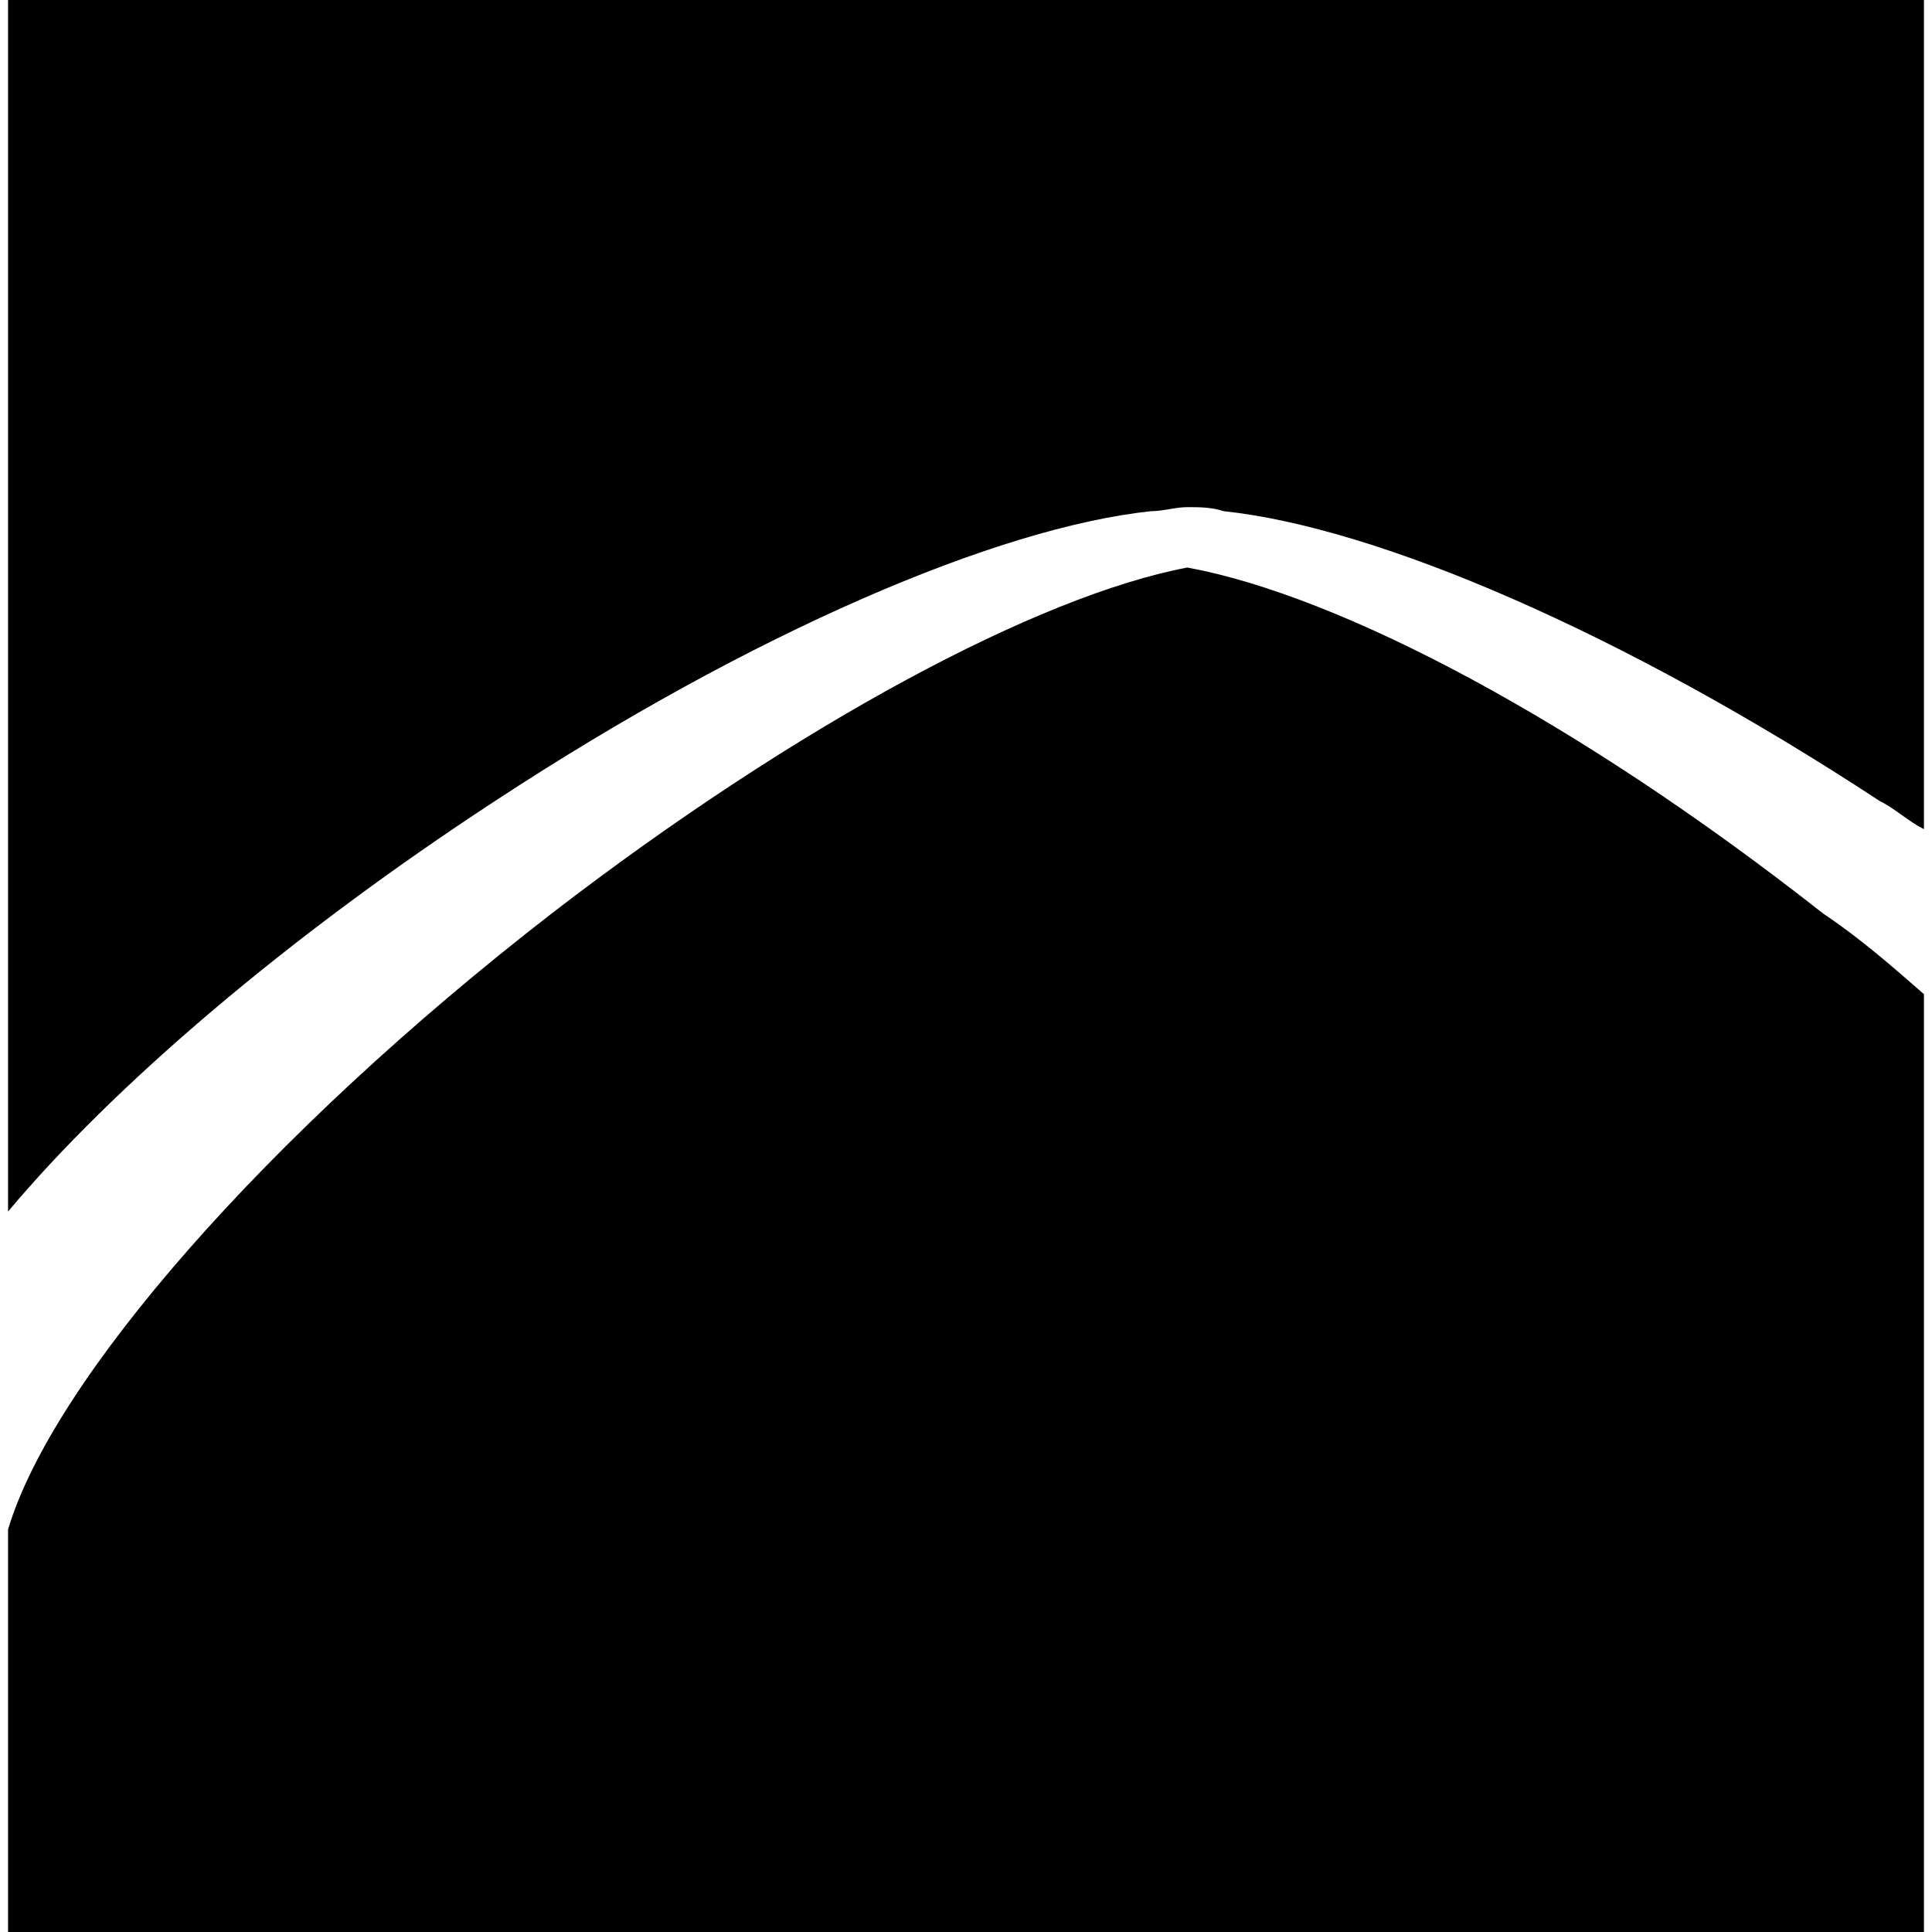 <svg xmlns="http://www.w3.org/2000/svg" viewBox="0 0 48 48">
  <path d="M12.3 19.9c6.4-4.2 12.5-6.8 16.3-7.2.3 0 .6-.1.9-.1.3 0 .6 0 .9.1 3.8.4 9.9 3 16.3 7.2.4.2.7.5 1.1.7V0H.2v30.1c2.6-3.1 6.9-6.8 12.1-10.2zm17.2-5.8c-3.7.7-9.7 3.9-15.8 8.6C6.6 28.2 1.3 34.3.2 38v10h47.6V24.7c-.8-.7-1.6-1.4-2.5-2-6.1-4.8-12-7.9-15.8-8.6z"/>
</svg>
